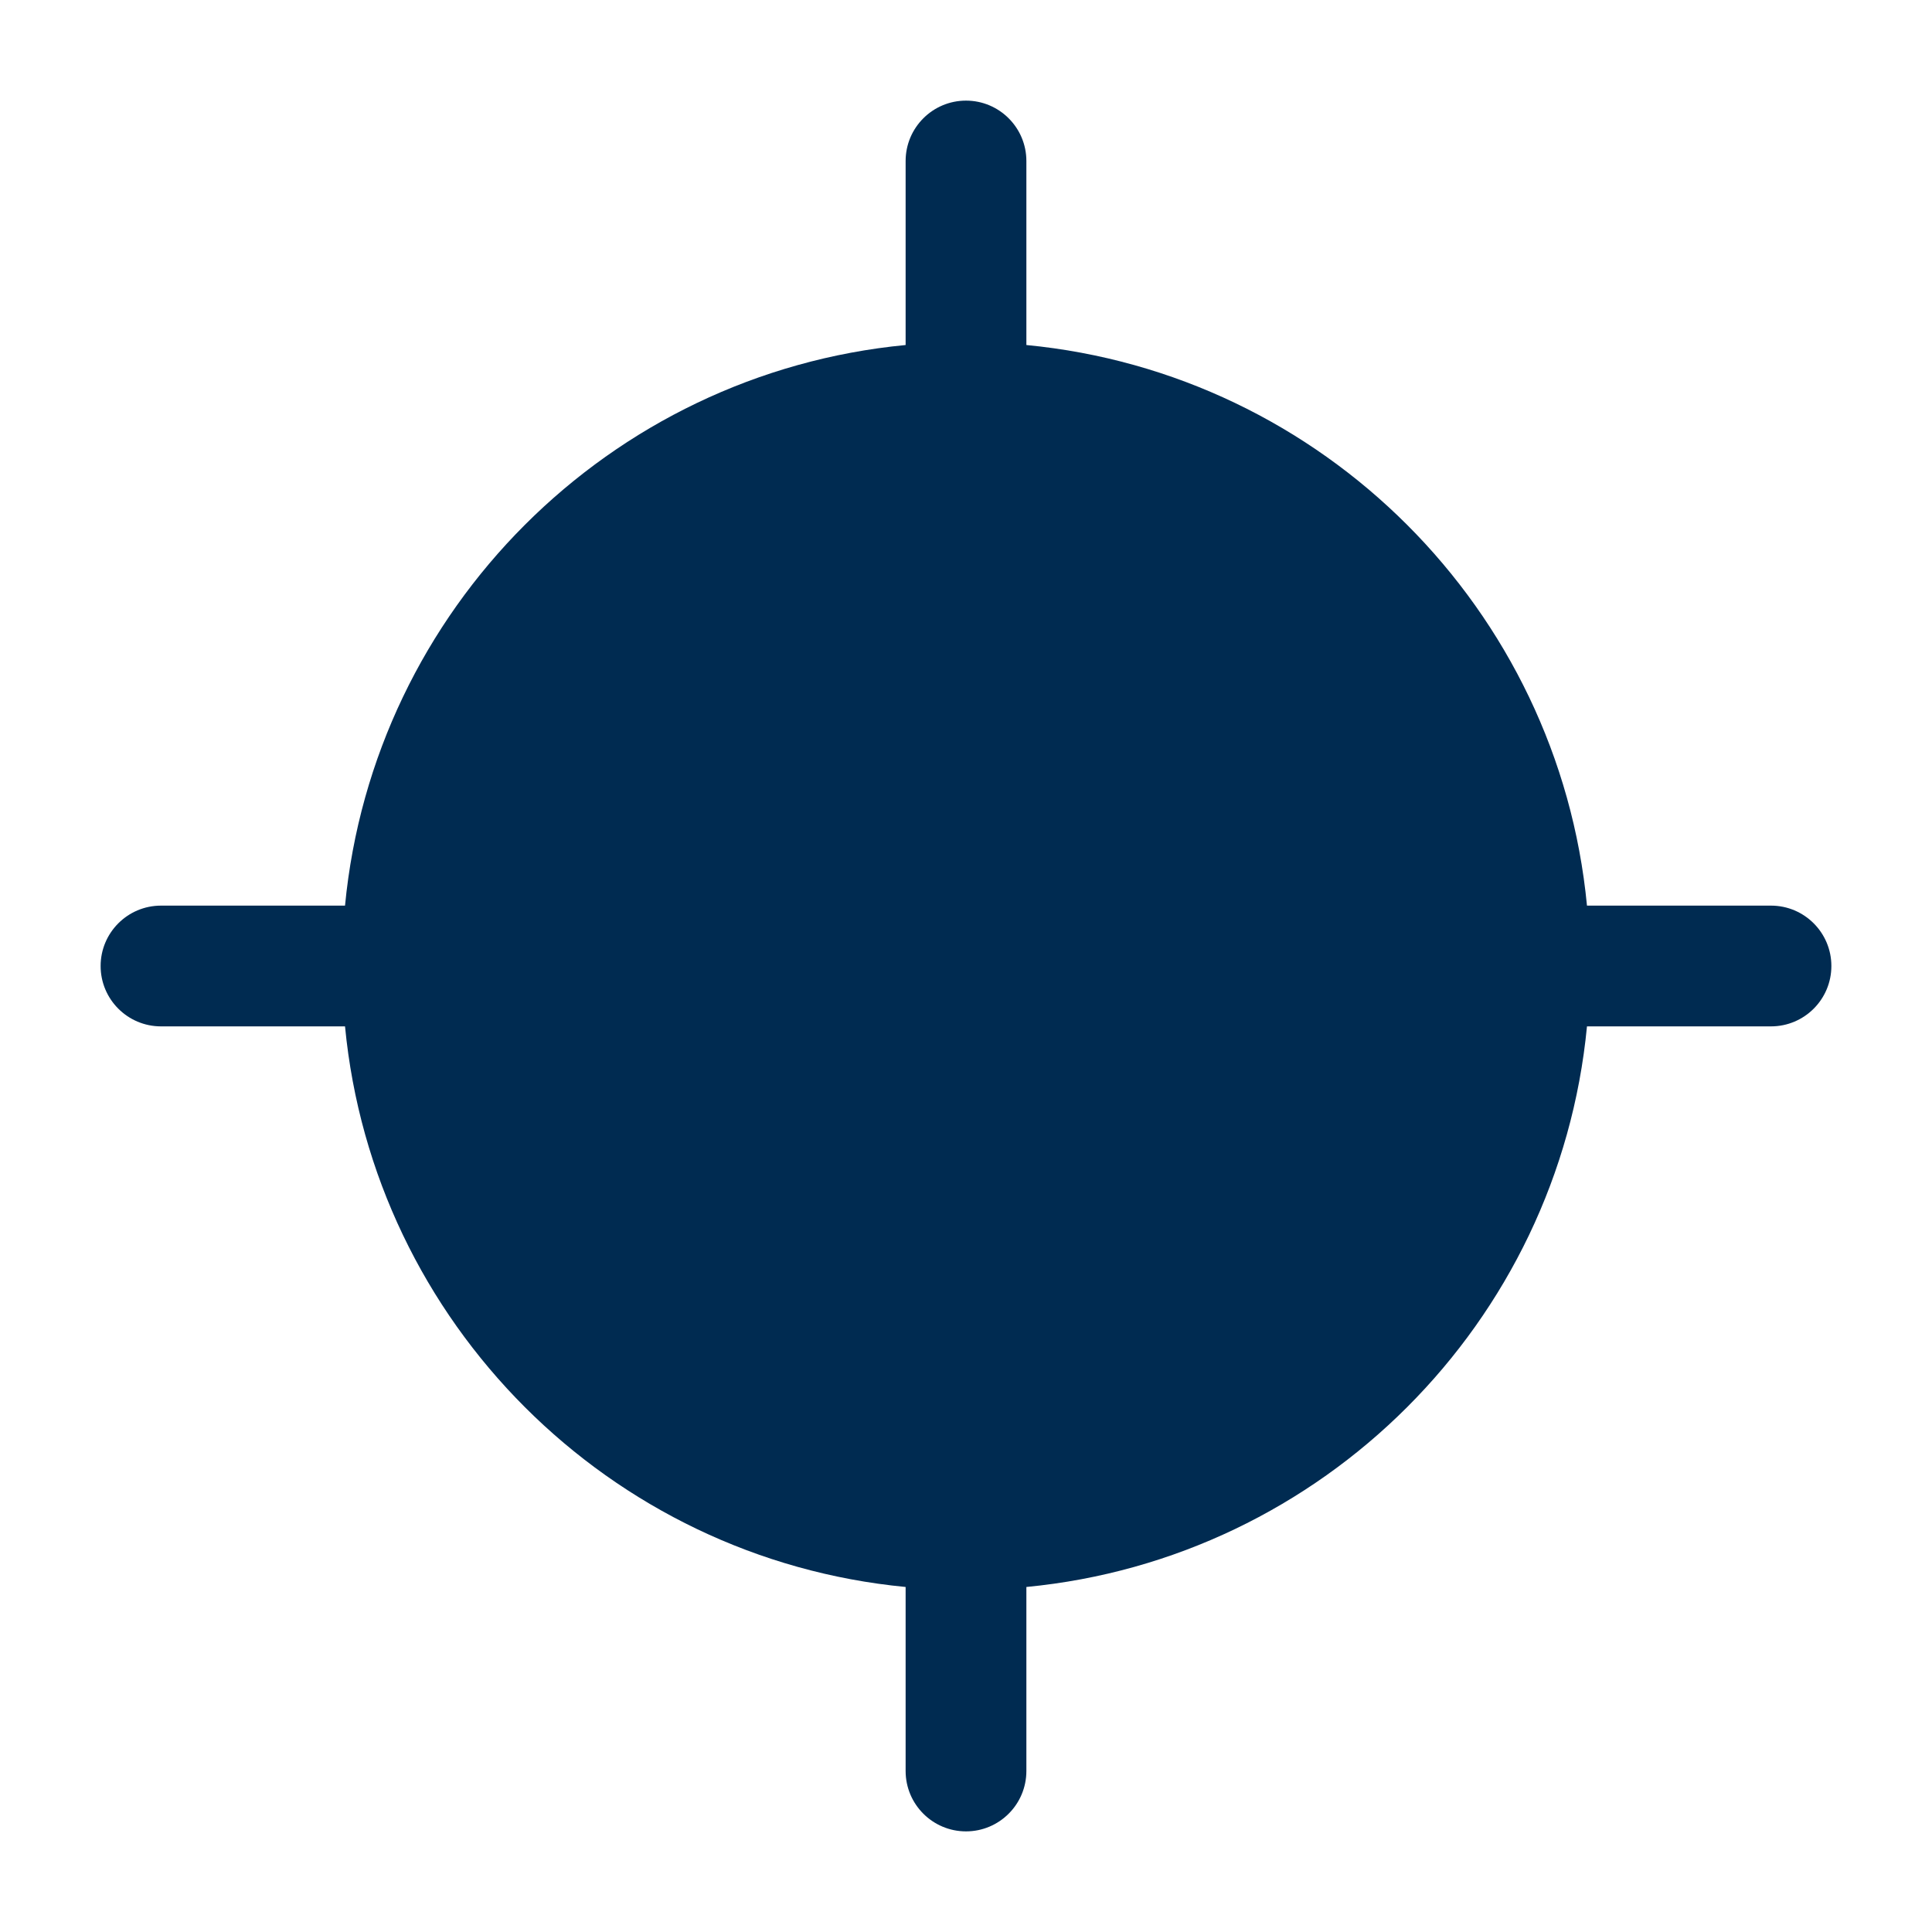 <svg width="24" height="24" viewBox="0 0 24 24" fill="none" xmlns="http://www.w3.org/2000/svg">
<path fill-rule="evenodd" clip-rule="evenodd" d="M12.75 2C12.75 1.586 12.414 1.25 12 1.25C11.586 1.25 11.25 1.586 11.25 2V4.286C7.569 4.639 4.639 7.569 4.286 11.25H2C1.586 11.25 1.25 11.586 1.25 12C1.25 12.414 1.586 12.75 2 12.75H4.286C4.639 16.431 7.569 19.361 11.25 19.714V22C11.25 22.414 11.586 22.75 12 22.75C12.414 22.75 12.75 22.414 12.75 22V19.714C16.431 19.361 19.361 16.431 19.714 12.75H20H22C22.414 12.75 22.75 12.414 22.75 12C22.75 11.586 22.414 11.25 22 11.25H20H19.714C19.361 7.569 16.431 4.639 12.75 4.286V2Z" fill="#002B51"/>
</svg>
